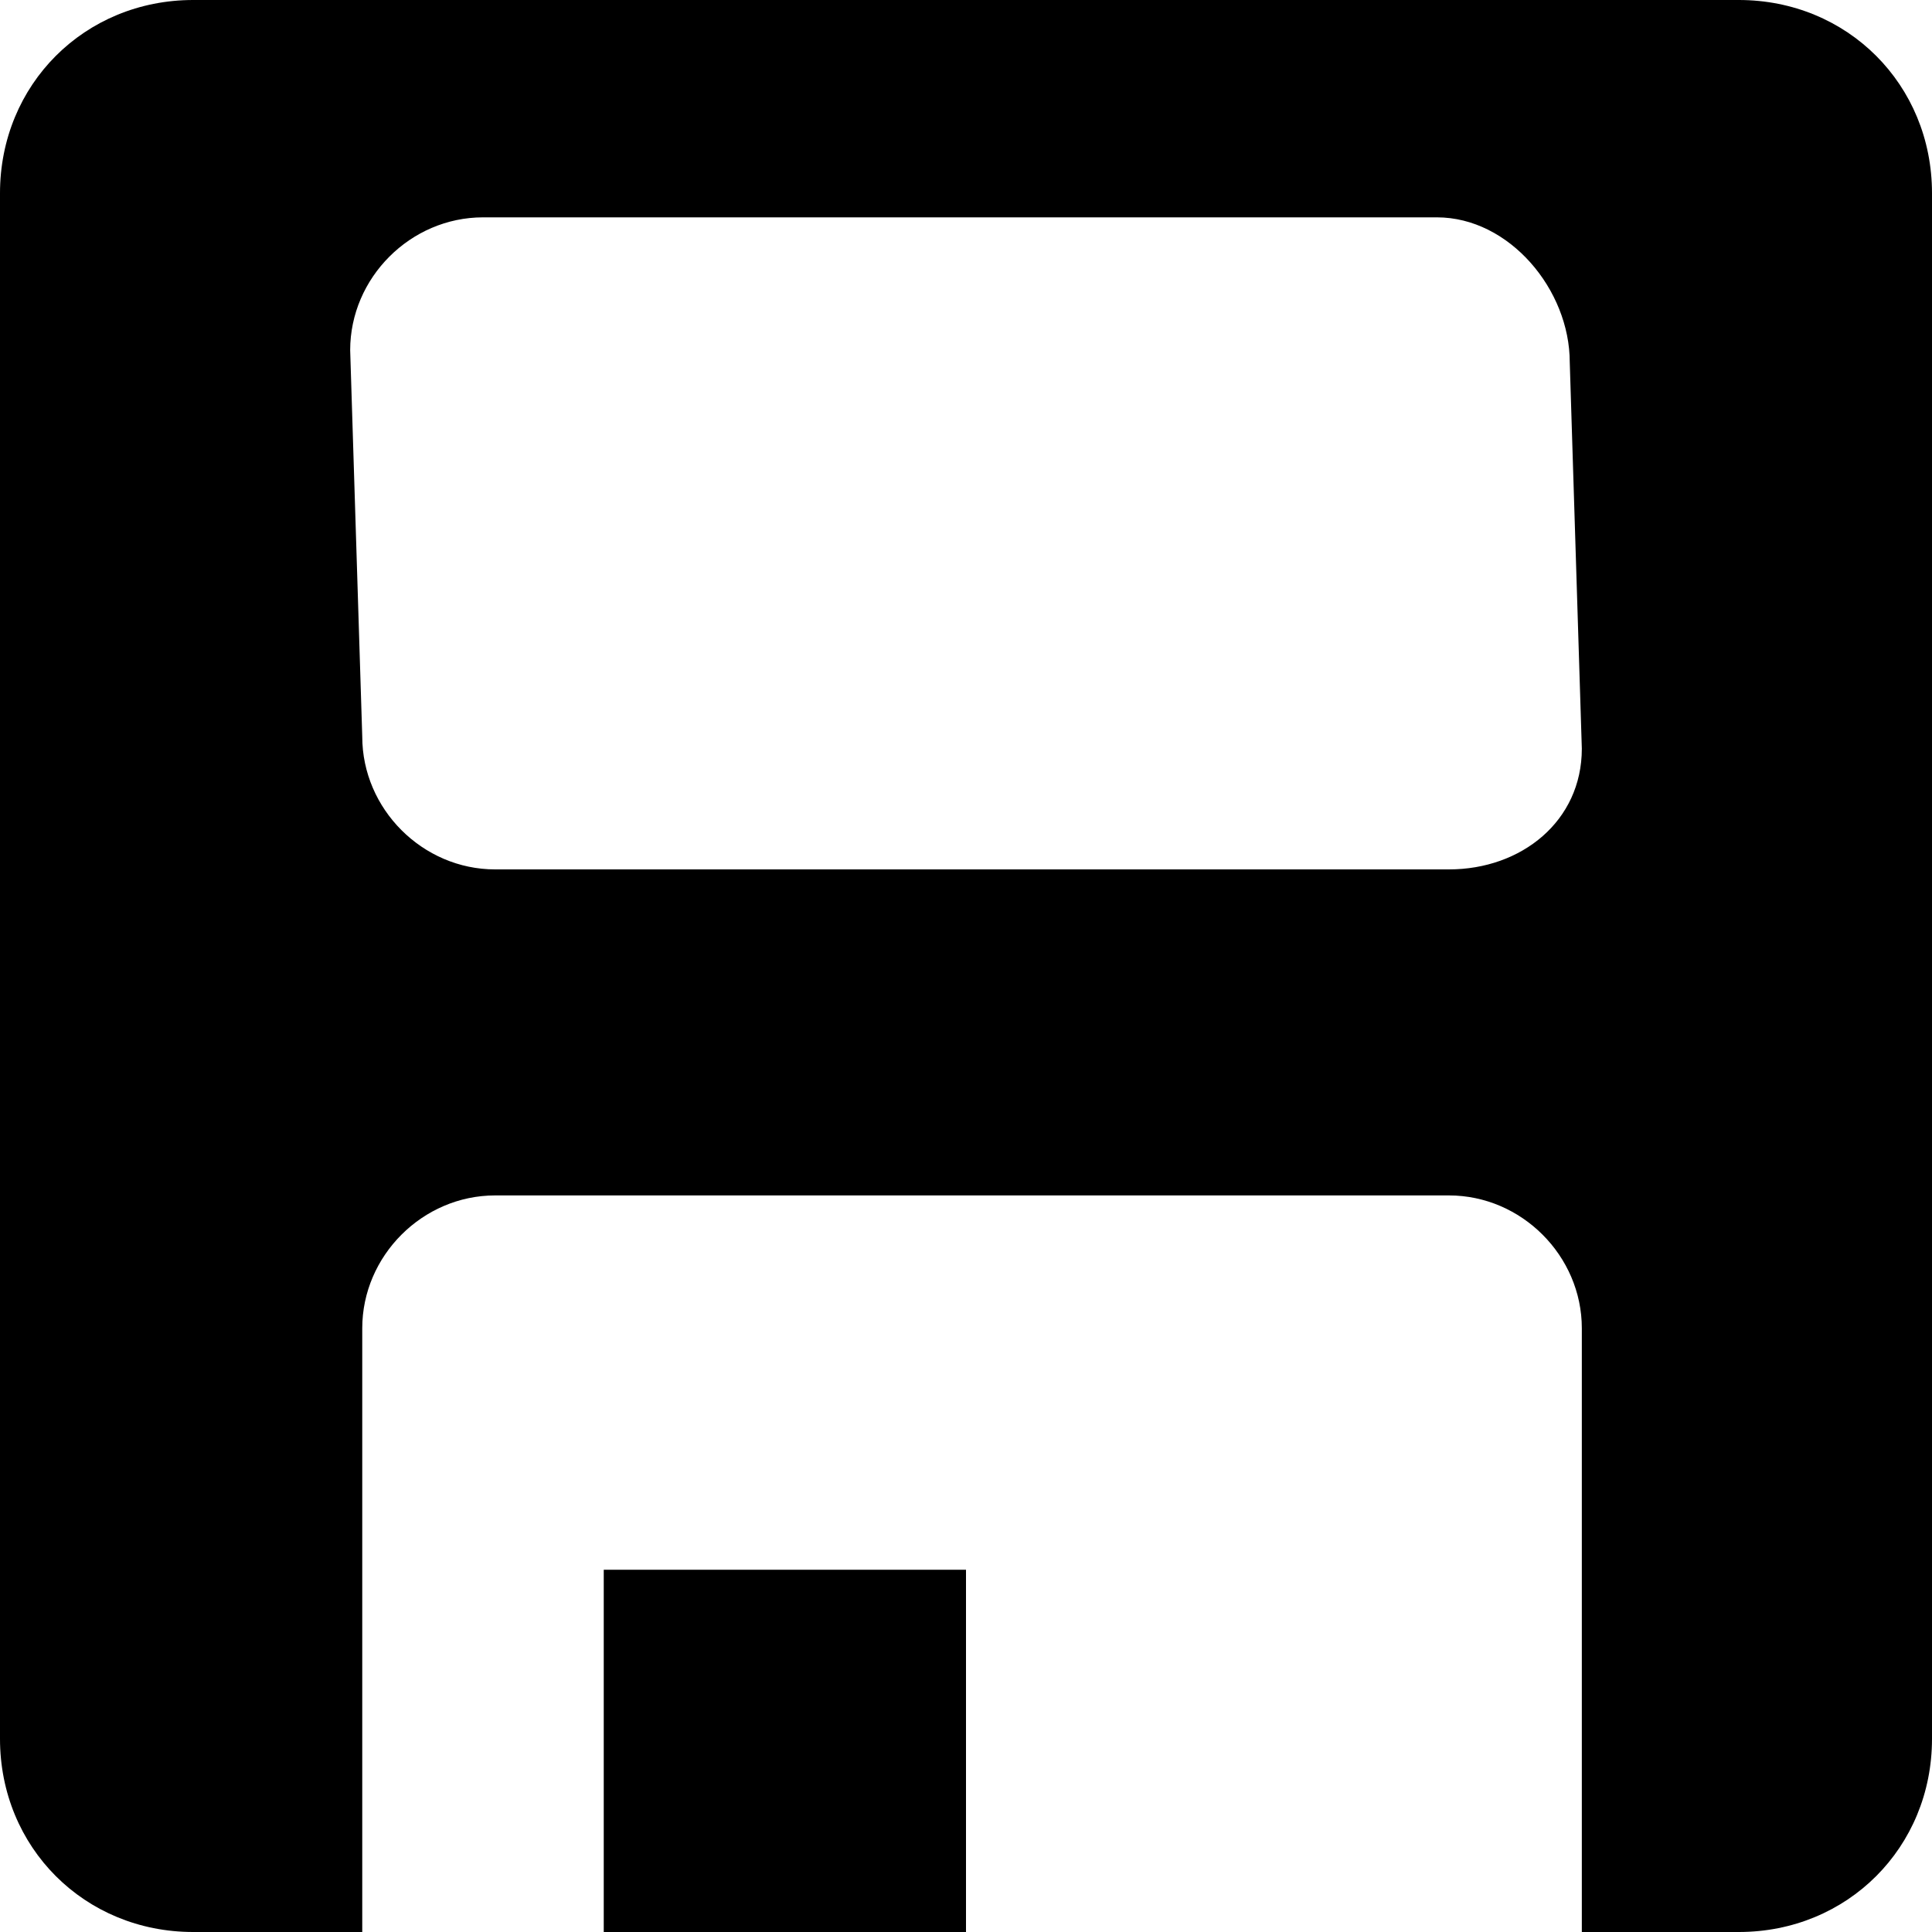 <svg viewBox="0 0 16 16" class="msportalfx-svg-palette-inherit" role="presentation" focusable="false" xmlns:svg="http://www.w3.org/2000/svg" xmlns:xlink="http://www.w3.org/1999/xlink" id="FxSymbol0-05a"><g><title></title><path d="M14.4 0H1.6C.7 0 0 .7 0 1.6v12.8c0 .9.7 1.6 1.6 1.6H3v-5c0-.6.5-1.1 1.1-1.1H12c.6 0 1.1.5 1.1 1.1v5h1.3c.9 0 1.6-.7 1.6-1.6V1.6c0-.9-.7-1.6-1.6-1.6zm-1.3 6.2c0 .6-.5 1-1.1 1H4.1C3.5 7.2 3 6.7 3 6.1l-.1-3.2c0-.6.5-1.1 1.1-1.1h7.9c.6 0 1.1.6 1.1 1.2l.1 3.2z"></path><path d="M5 13h3v3H5z"></path></g></svg>